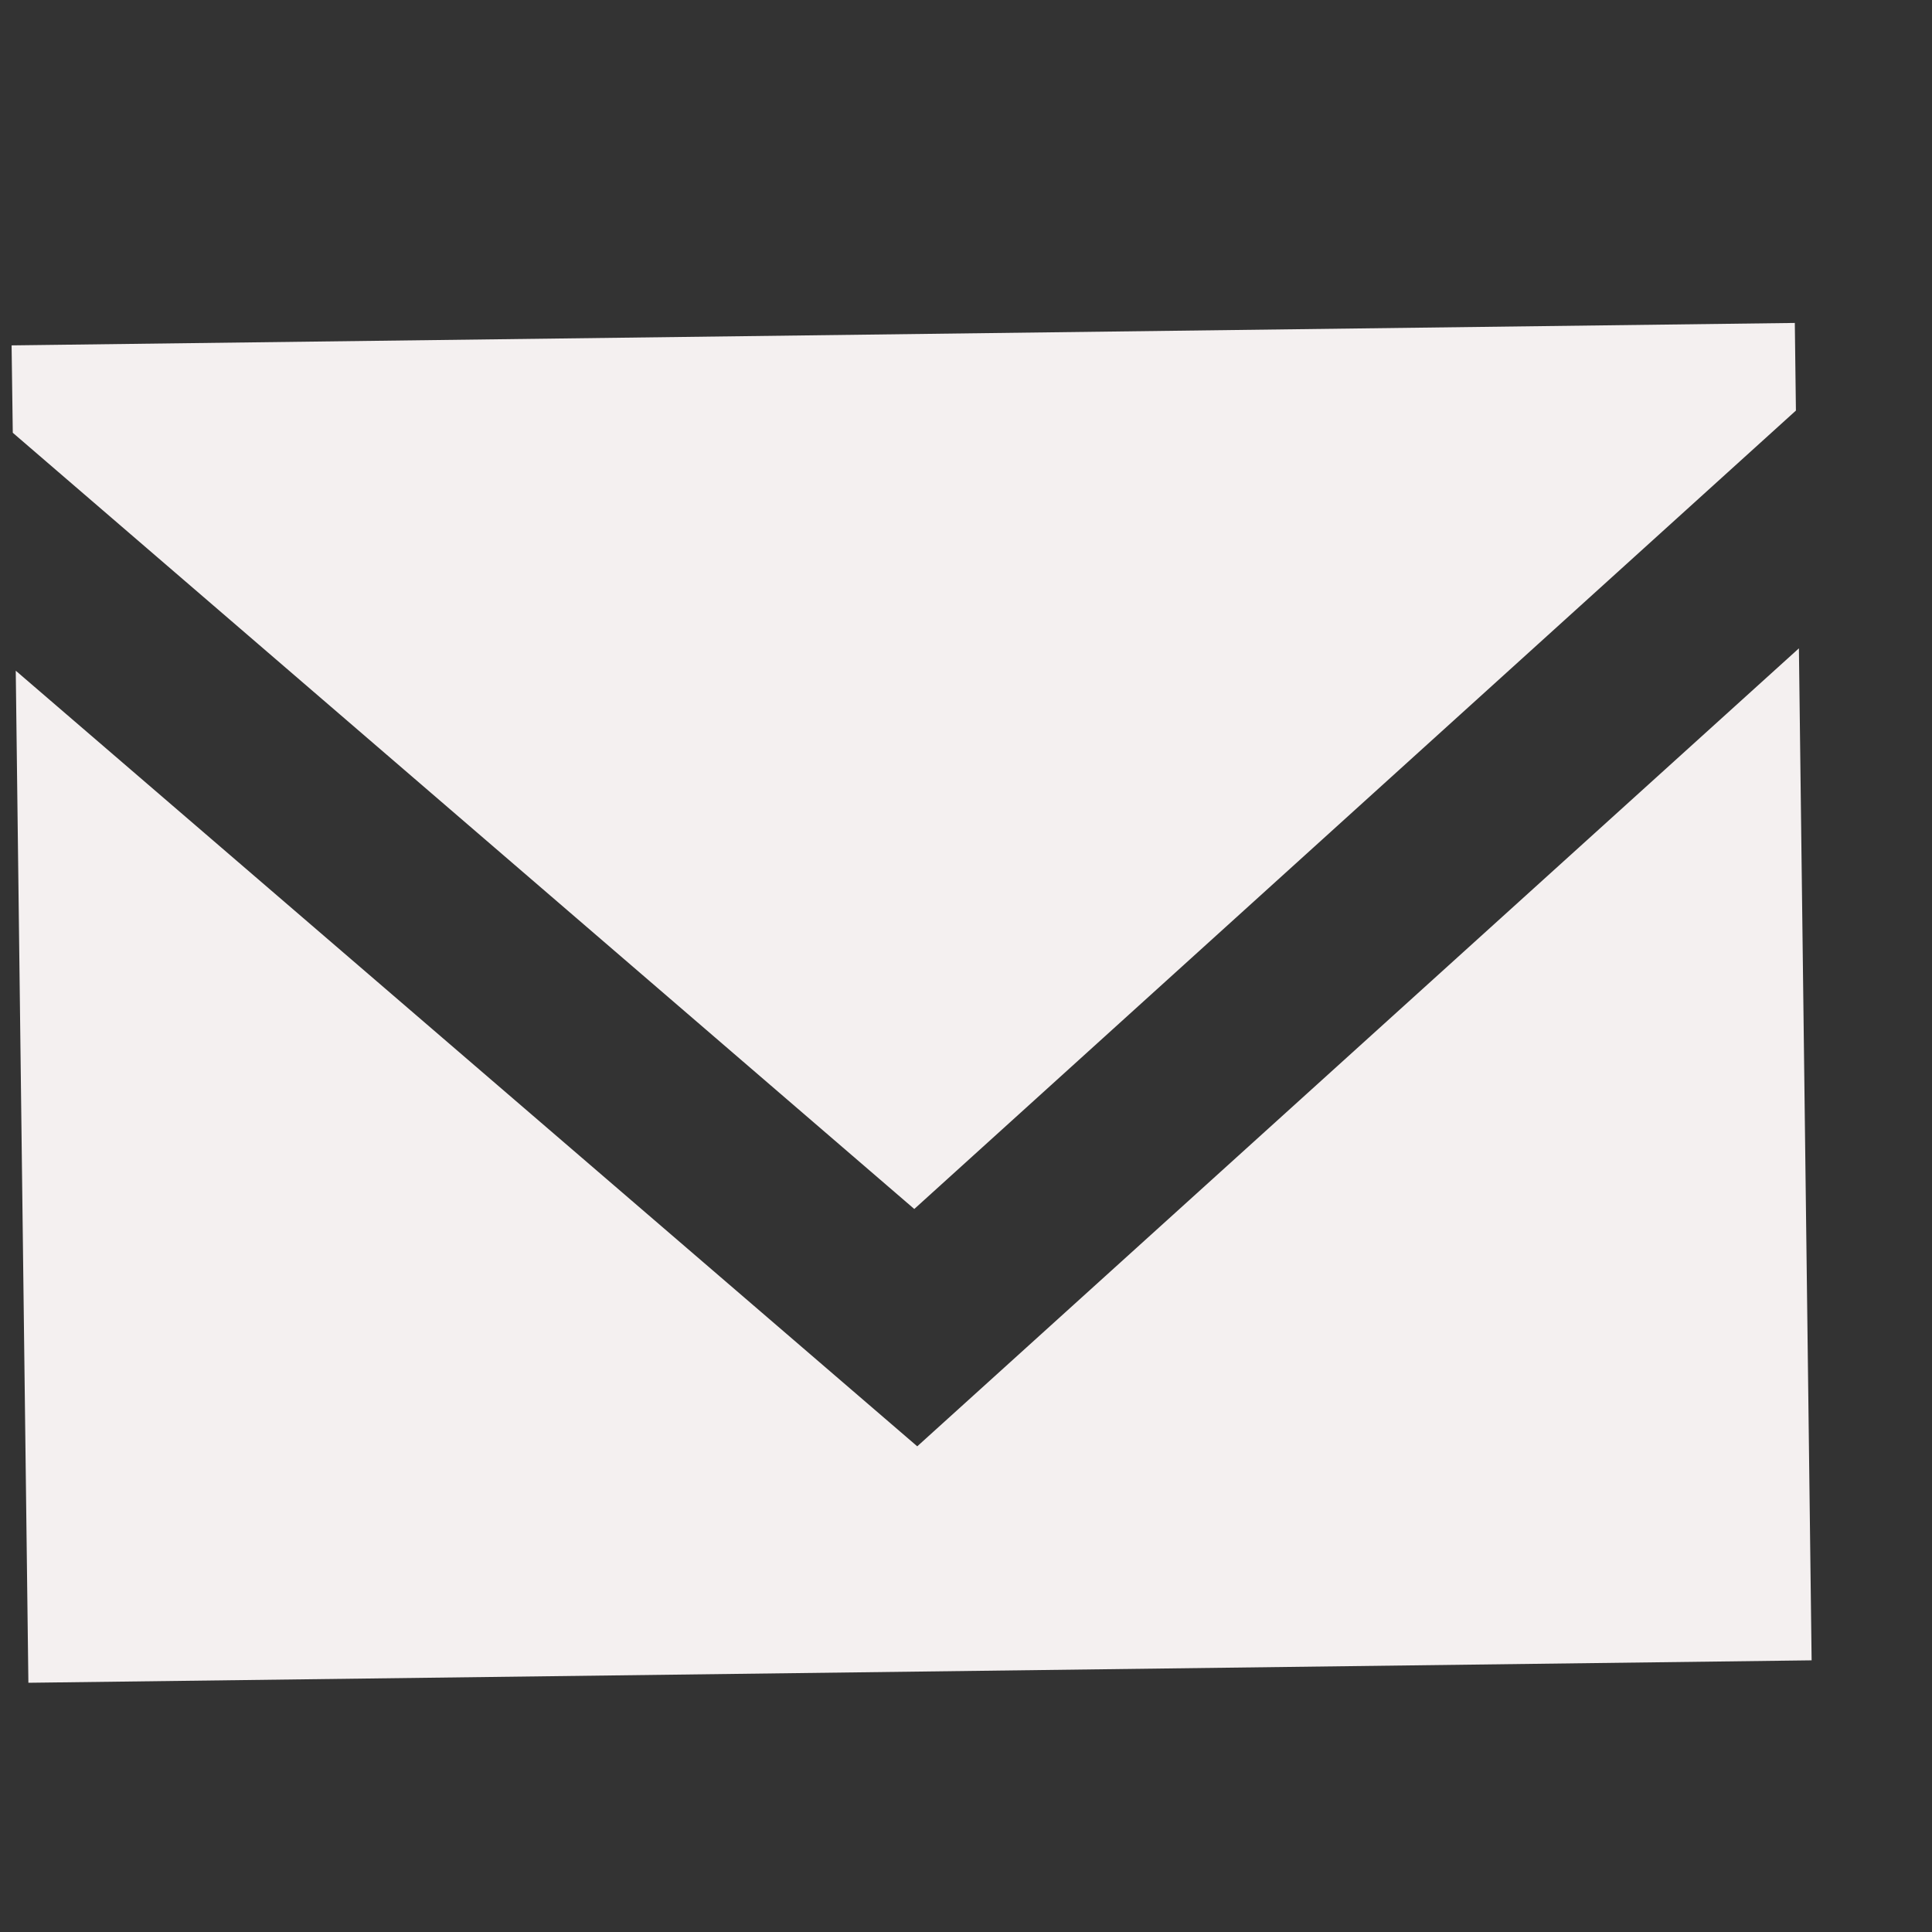 <svg width="13" height="13" viewBox="0 0 13 13" fill="none" xmlns="http://www.w3.org/2000/svg">
<rect x="0" y="0" width="13" height="13" fill="#333333" stroke="none"/>
<g clip-path="url(#clip0_132_751)">
<path fill-rule="evenodd" clip-rule="evenodd" d="M6.172 9.732L0.106 4.513L0.191 11.323L12.191 11.172L12.105 4.362L6.172 9.732ZM6.152 8.135L0.086 2.912L0.078 2.324L12.077 2.173L12.085 2.762L6.152 8.135Z" fill="#F4F0F0"/>
</g>
<defs>
<clipPath id="clip0_132_751">
<rect width="12" height="12" fill="white" transform="translate(0.059 0.824) rotate(-0.72)"/>
</clipPath>
</defs>
</svg>
